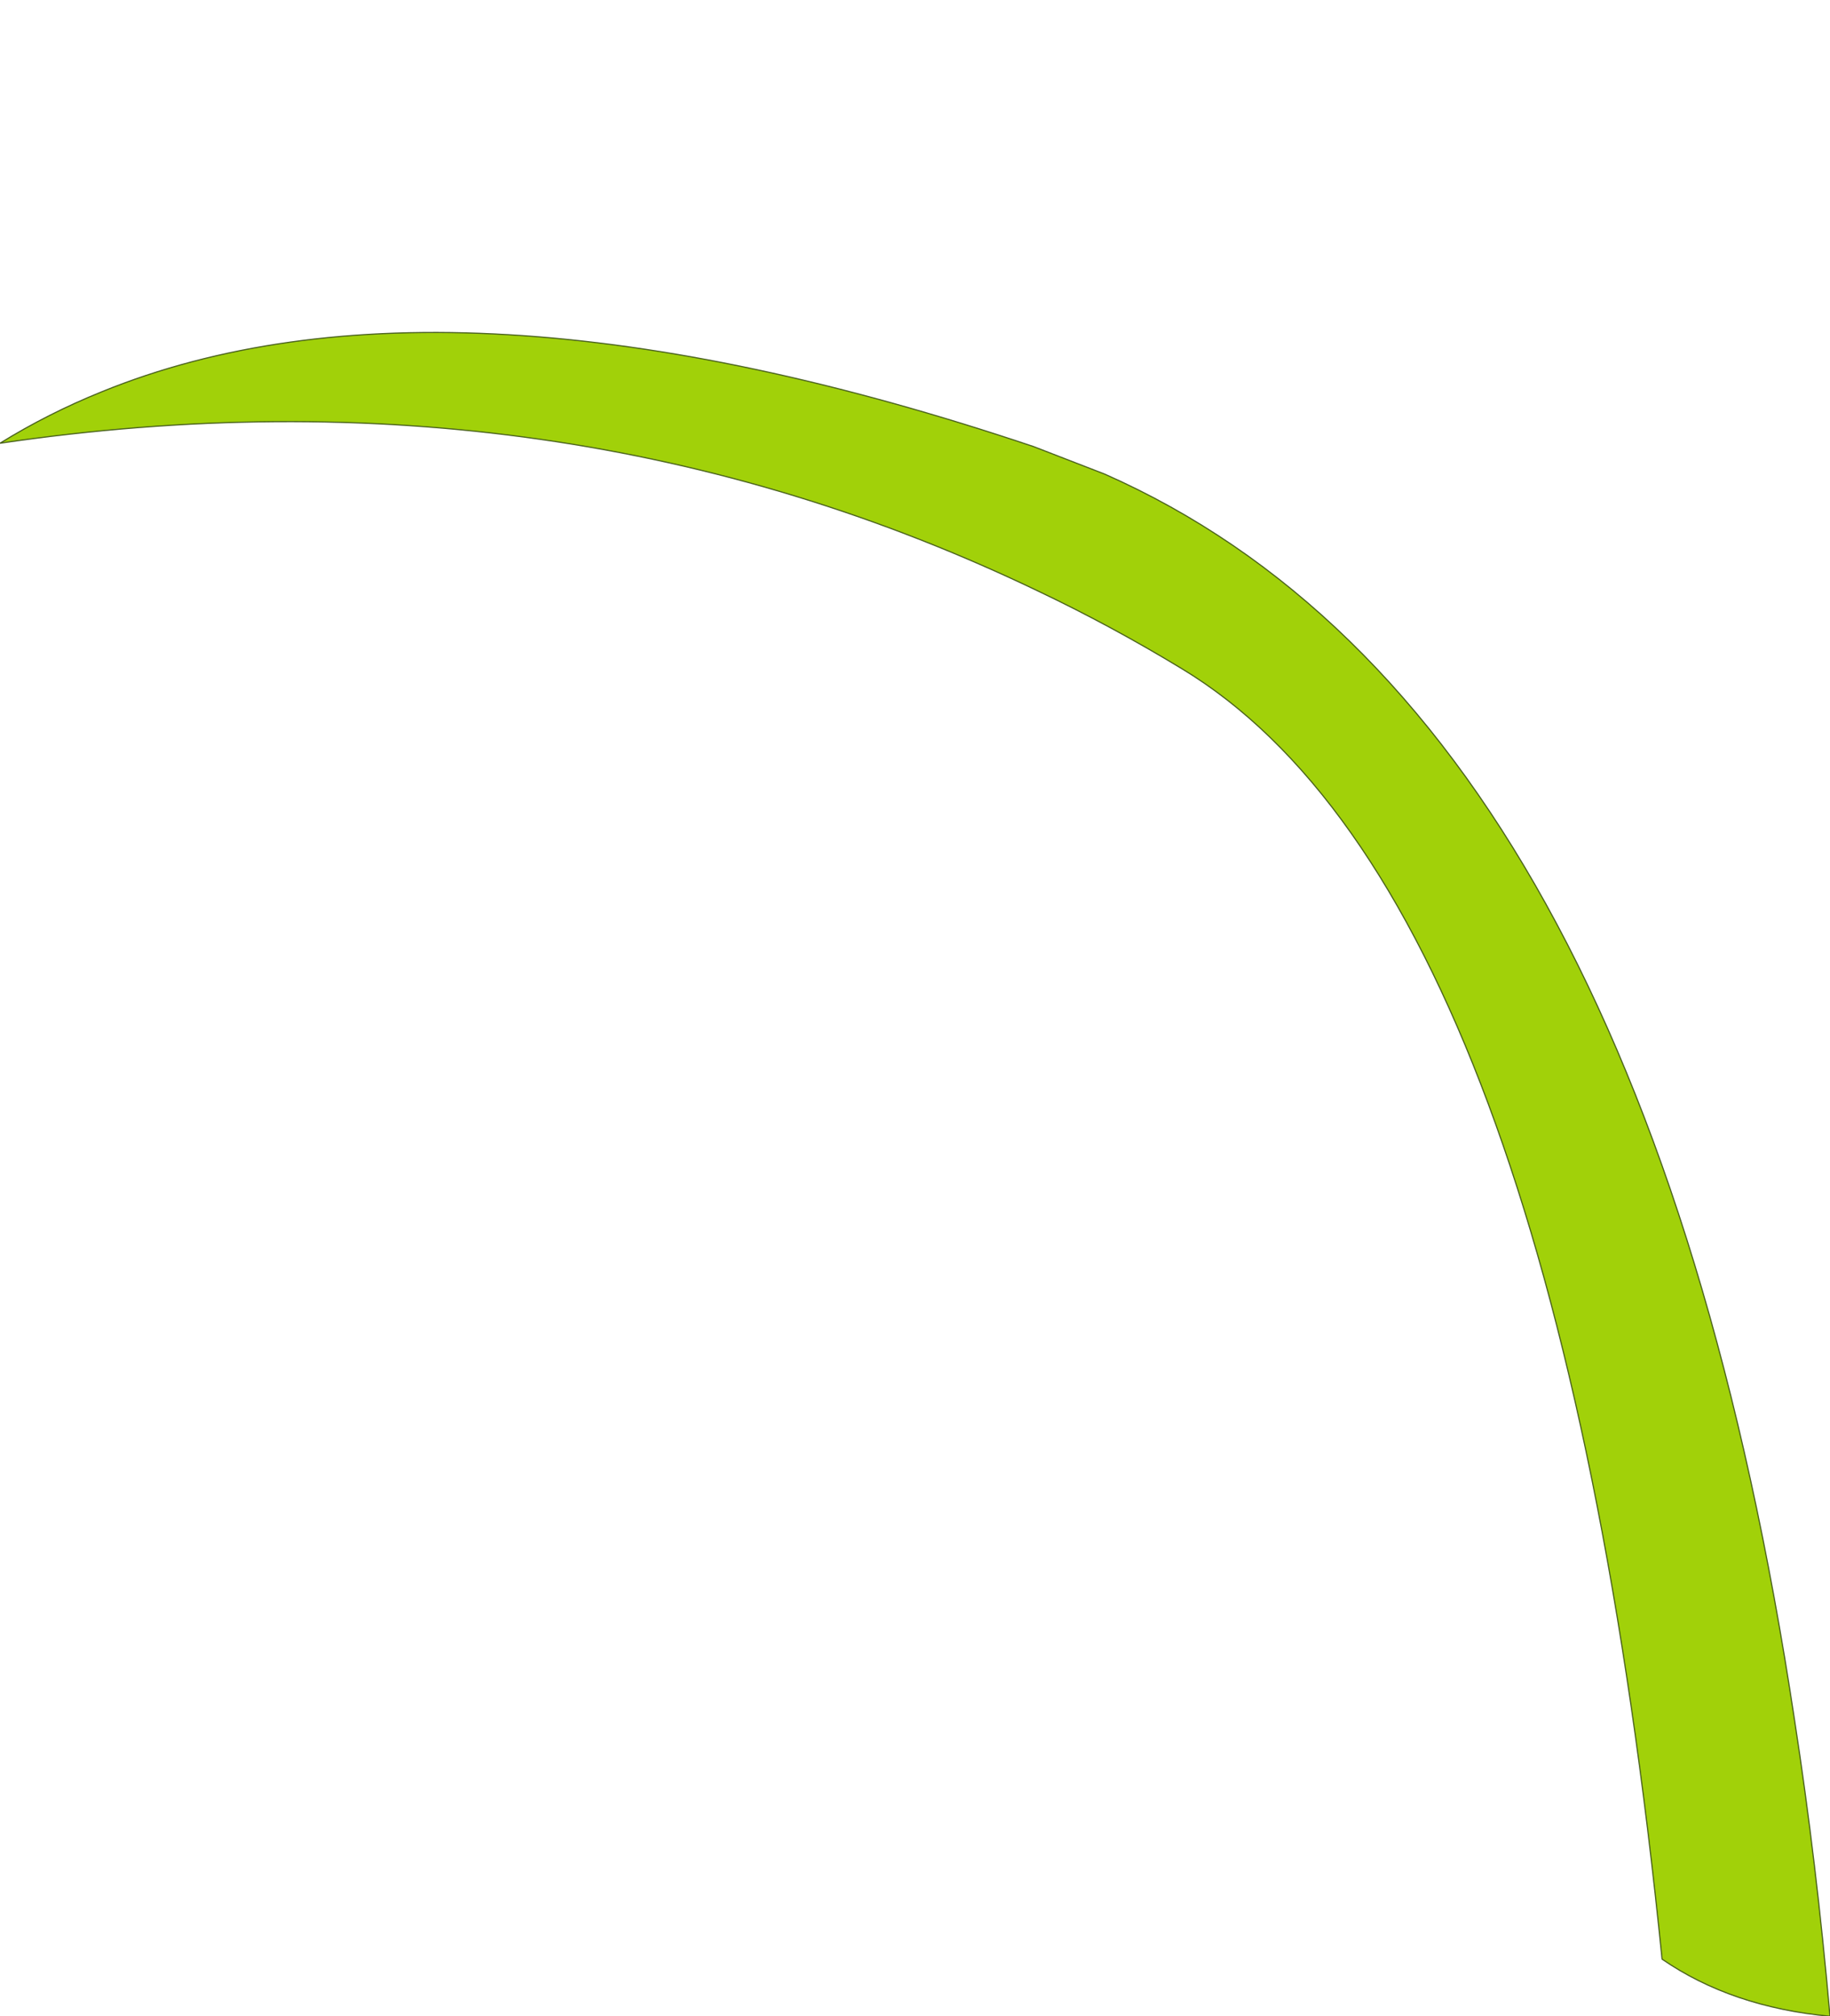 <?xml version="1.0" encoding="UTF-8" standalone="no"?>
<svg xmlns:xlink="http://www.w3.org/1999/xlink" height="88.25px" width="80.1px" xmlns="http://www.w3.org/2000/svg">
  <g transform="matrix(1.0, 0.0, 0.0, 1.0, 75.85, 88.55)">
    <path d="M4.25 -0.3 Q3.65 -7.1 2.7 -13.25 -3.95 -57.4 -27.5 -67.8 L-30.6 -69.0 Q-56.2 -77.6 -71.4 -71.4 -73.75 -70.45 -75.85 -69.15 -51.35 -72.75 -30.35 -62.65 -27.2 -61.15 -24.15 -59.3 -7.8 -49.45 -3.1 -2.8 -0.05 -0.7 4.25 -0.3" fill="#a1d109" fill-rule="evenodd" stroke="none">
      <animate attributeName="fill" dur="2s" repeatCount="indefinite" values="#a1d109;#a1d10a"/>
      <animate attributeName="fill-opacity" dur="2s" repeatCount="indefinite" values="1.0;1.0"/>
      <animate attributeName="d" dur="2s" repeatCount="indefinite" values="M4.25 -0.3 Q3.65 -7.1 2.7 -13.25 -3.95 -57.4 -27.5 -67.8 L-30.6 -69.0 Q-56.2 -77.6 -71.4 -71.4 -73.75 -70.45 -75.85 -69.15 -51.35 -72.75 -30.35 -62.65 -27.2 -61.15 -24.15 -59.3 -7.8 -49.45 -3.1 -2.8 -0.05 -0.7 4.25 -0.3;M4.25 -0.3 Q4.6 -6.35 -0.55 -9.2 -31.2 -30.2 -17.35 -55.55 L-15.95 -58.2 Q-4.4 -81.35 -20.85 -88.55 -19.05 -87.2 -17.8 -85.5 -9.9 -74.7 -24.4 -49.3 -26.05 -46.45 -27.15 -43.7 -37.55 -18.25 -3.1 -2.8 -0.05 -0.7 4.25 -0.3"/>
    </path>
    <path d="M4.25 -0.3 Q-0.05 -0.7 -3.1 -2.8 -7.8 -49.45 -24.15 -59.3 -27.2 -61.15 -30.35 -62.65 -51.35 -72.75 -75.85 -69.15 -73.75 -70.45 -71.4 -71.4 -56.2 -77.6 -30.6 -69.0 L-27.5 -67.8 Q-3.95 -57.4 2.7 -13.25 3.65 -7.1 4.25 -0.3 -0.05 -0.7 -3.1 -2.8 -7.8 -49.45 -24.15 -59.3 -27.2 -61.15 -30.35 -62.65 -51.35 -72.75 -75.85 -69.15 -73.75 -70.45 -71.4 -71.4 -56.2 -77.6 -30.6 -69.0 L-27.5 -67.8 Q-3.95 -57.4 2.7 -13.25 3.65 -7.1 4.25 -0.3" fill="none" stroke="#475f1b" stroke-linecap="round" stroke-linejoin="round" stroke-width="0.05">
      <animate attributeName="stroke" dur="2s" repeatCount="indefinite" values="#475f1b;#475f1c"/>
      <animate attributeName="stroke-width" dur="2s" repeatCount="indefinite" values="0.05;0.05"/>
      <animate attributeName="fill-opacity" dur="2s" repeatCount="indefinite" values="1.0;1.0"/>
      <animate attributeName="d" dur="2s" repeatCount="indefinite" values="M4.25 -0.3 Q-0.05 -0.7 -3.1 -2.8 -7.8 -49.45 -24.15 -59.3 -27.2 -61.15 -30.35 -62.65 -51.35 -72.75 -75.85 -69.15 -73.75 -70.45 -71.4 -71.4 -56.2 -77.6 -30.6 -69.0 L-27.5 -67.8 Q-3.95 -57.4 2.7 -13.25 3.65 -7.1 4.25 -0.3 -0.05 -0.7 -3.1 -2.8 -7.8 -49.45 -24.15 -59.3 -27.2 -61.15 -30.35 -62.65 -51.35 -72.75 -75.85 -69.15 -73.75 -70.45 -71.4 -71.4 -56.2 -77.6 -30.6 -69.0 L-27.5 -67.8 Q-3.95 -57.4 2.7 -13.25 3.65 -7.1 4.25 -0.3;M4.25 -0.3 Q-0.05 -0.7 -3.1 -2.8 -37.55 -18.25 -27.15 -43.7 -26.05 -46.45 -24.4 -49.3 -9.9 -74.7 -17.8 -85.5 -19.05 -87.2 -20.85 -88.55 -4.4 -81.35 -15.95 -58.2 L-17.35 -55.55 Q-31.2 -30.2 -0.55 -9.2 4.6 -6.35 4.25 -0.3 -0.05 -0.7 -3.1 -2.8 -37.55 -18.25 -27.15 -43.7 -26.05 -46.45 -24.4 -49.3 -9.9 -74.7 -17.8 -85.5 -19.05 -87.2 -20.85 -88.55 -4.4 -81.35 -15.95 -58.2 L-17.35 -55.55 Q-31.2 -30.2 -0.55 -9.2 4.6 -6.35 4.25 -0.3"/>
    </path>
  </g>
</svg>
